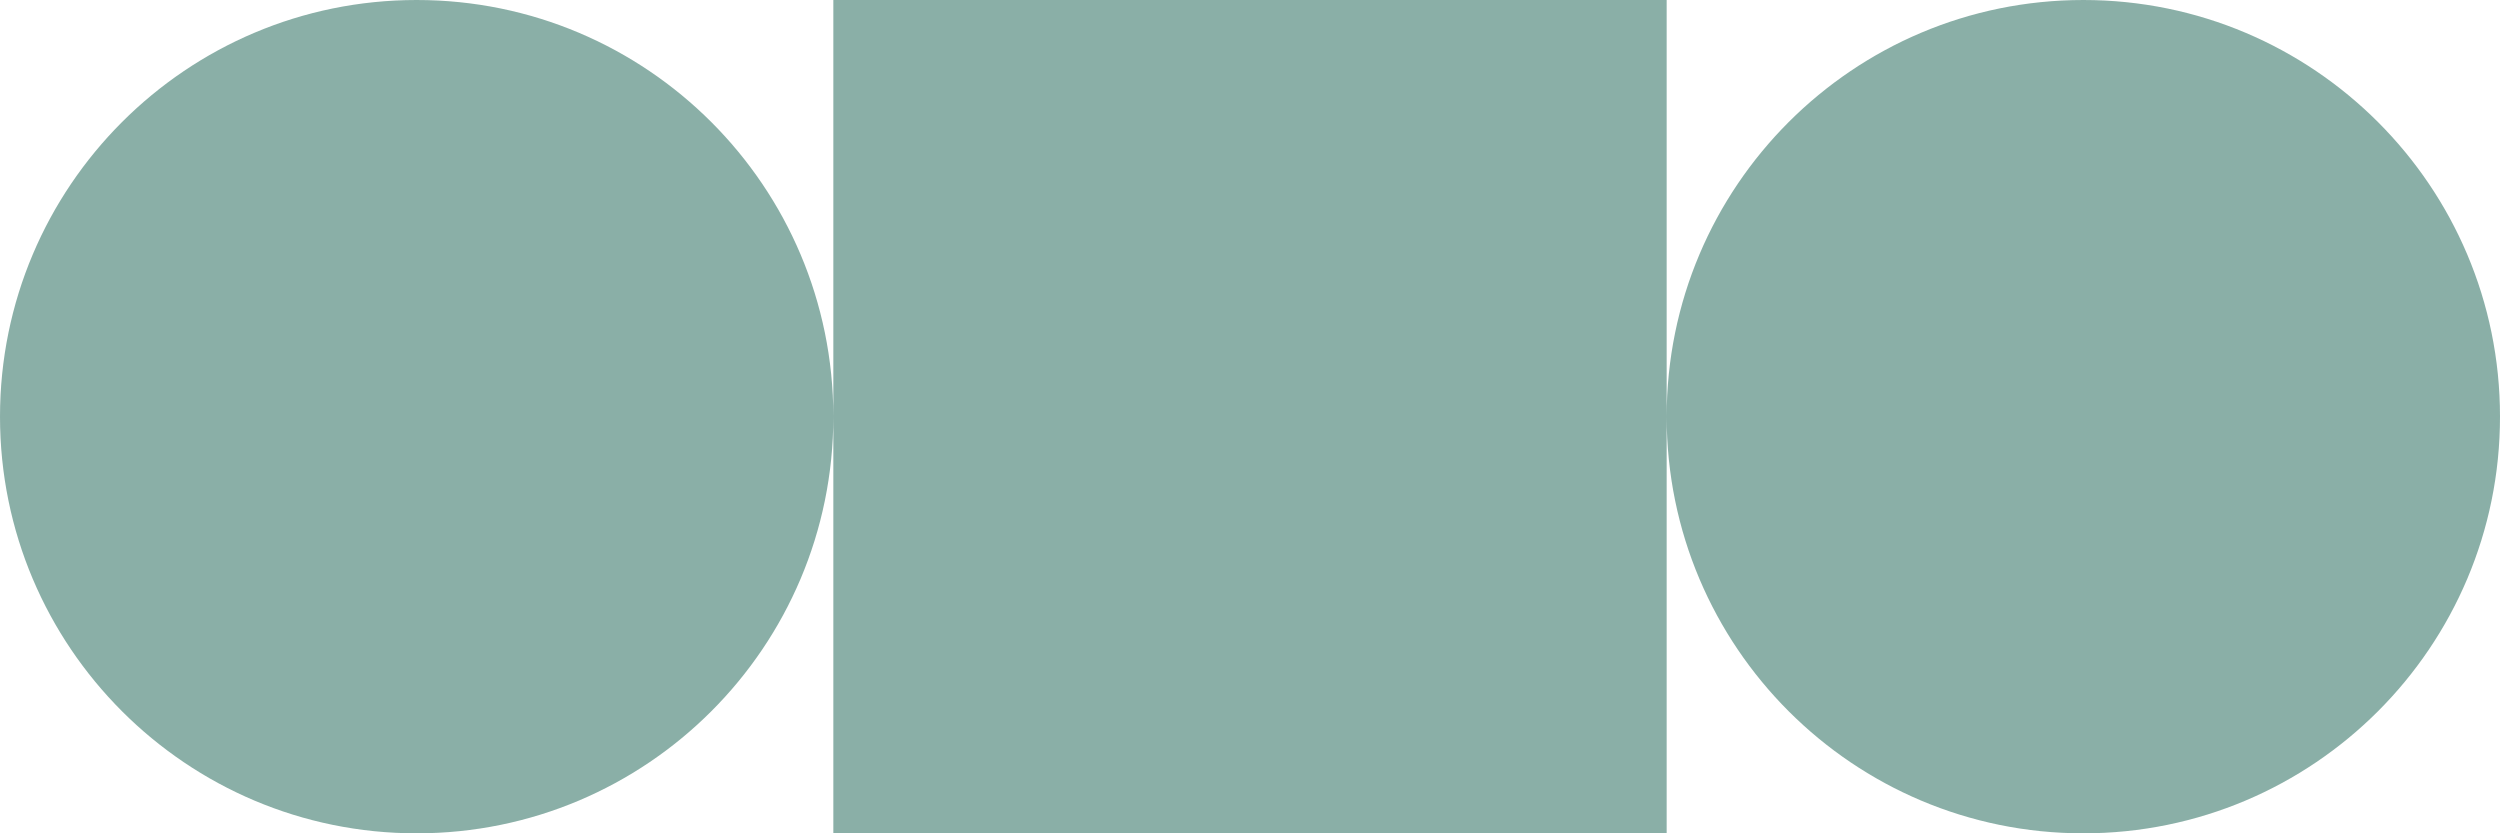 <svg width="90" height="30" viewBox="0 0 90 30" fill="none" xmlns="http://www.w3.org/2000/svg">
<path fill-rule="evenodd" clip-rule="evenodd" d="M30 15C30 23.284 23.284 30 15 30C6.716 30 0 23.284 0 15C0 6.716 6.716 0 15 0C23.284 0 30 6.716 30 15ZM60 15V0H30V15V30H60V15ZM60 15C60 6.716 66.716 0 75 0C83.284 0 90 6.716 90 15C90 23.284 83.284 30 75 30C66.716 30 60 23.284 60 15Z" fill="#176150" fill-opacity="0.5"/>
</svg>
